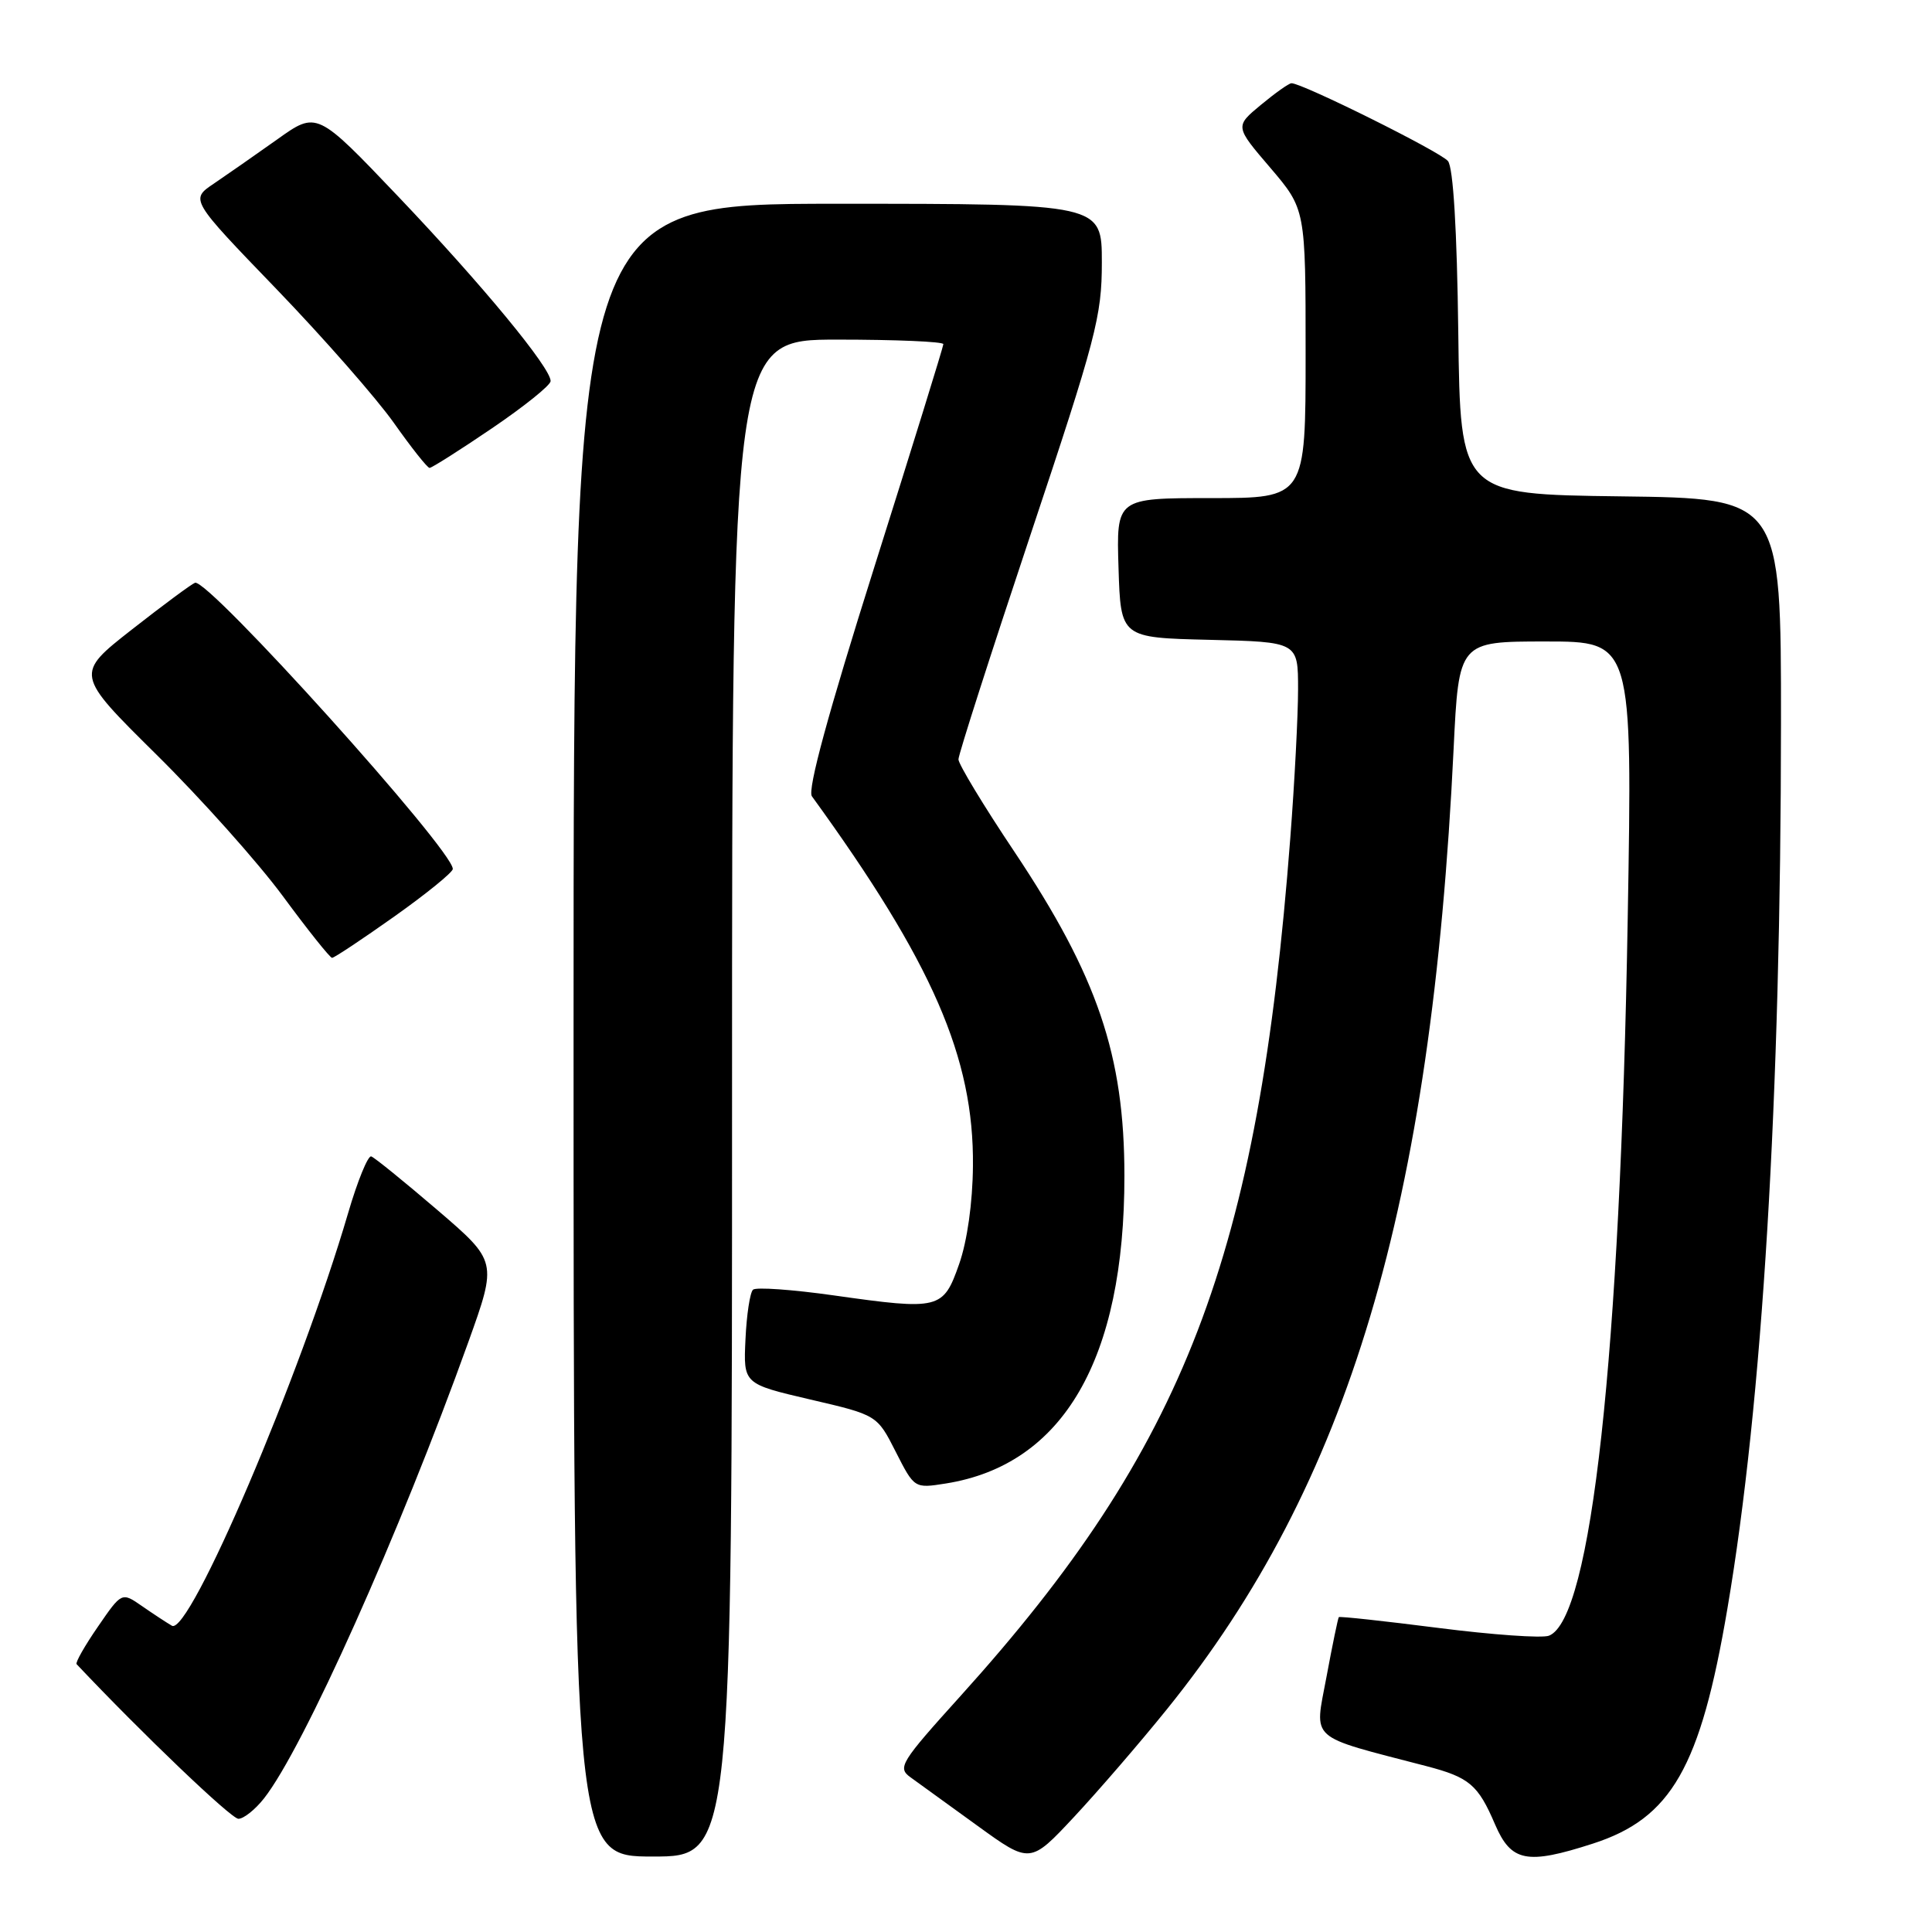 <?xml version="1.0" encoding="UTF-8" standalone="no"?>
<!DOCTYPE svg PUBLIC "-//W3C//DTD SVG 1.1//EN" "http://www.w3.org/Graphics/SVG/1.1/DTD/svg11.dtd" >
<svg xmlns="http://www.w3.org/2000/svg" xmlns:xlink="http://www.w3.org/1999/xlink" version="1.1" viewBox="0 0 256 256">
 <g >
 <path fill="currentColor"
d=" M 154.61 226.50 C 178.73 196.63 189.68 159.94 192.61 99.25 C 193.30 85.00 193.30 85.00 204.80 85.00 C 216.31 85.00 216.31 85.00 215.68 121.75 C 214.69 179.77 210.86 214.58 205.24 216.74 C 204.33 217.09 197.74 216.62 190.60 215.71 C 183.46 214.80 177.52 214.15 177.40 214.28 C 177.29 214.40 176.55 217.98 175.76 222.23 C 174.17 230.79 173.16 229.89 189.00 234.02 C 194.70 235.51 195.85 236.48 198.10 241.74 C 200.24 246.71 202.30 247.12 211.06 244.29 C 221.47 240.93 225.32 234.21 228.89 213.15 C 233.54 185.82 235.97 145.51 235.99 95.77 C 236.00 66.04 236.00 66.04 214.75 65.77 C 193.50 65.50 193.50 65.50 193.23 44.08 C 193.06 30.43 192.56 22.18 191.86 21.34 C 190.84 20.10 172.46 10.97 171.12 11.03 C 170.78 11.04 168.95 12.34 167.07 13.90 C 163.63 16.75 163.63 16.75 168.32 22.23 C 173.00 27.72 173.00 27.72 173.00 46.86 C 173.00 66.00 173.00 66.00 160.46 66.00 C 147.92 66.00 147.92 66.00 148.21 75.25 C 148.50 84.50 148.50 84.50 160.25 84.78 C 172.00 85.06 172.00 85.06 172.00 91.33 C 172.00 94.78 171.54 103.65 170.97 111.05 C 166.73 166.54 157.02 191.78 127.28 224.72 C 119.33 233.52 118.89 234.23 120.63 235.49 C 121.66 236.23 125.65 239.12 129.50 241.91 C 136.50 246.98 136.50 246.98 142.33 240.74 C 145.53 237.31 151.06 230.90 154.61 226.50 Z  M 97.00 145.50 C 97.00 45.00 97.00 45.00 111.00 45.00 C 118.70 45.00 125.00 45.27 125.00 45.60 C 125.00 45.92 120.87 59.25 115.83 75.21 C 109.75 94.46 106.97 104.66 107.58 105.51 C 123.57 127.55 129.06 140.15 128.92 154.50 C 128.88 159.37 128.16 164.46 127.09 167.50 C 124.98 173.51 124.51 173.63 110.50 171.65 C 105.00 170.87 100.18 170.53 99.78 170.89 C 99.38 171.25 98.93 174.20 98.78 177.46 C 98.50 183.37 98.50 183.37 107.36 185.44 C 116.22 187.50 116.22 187.50 118.69 192.37 C 121.16 197.23 121.16 197.23 125.33 196.57 C 140.89 194.09 149.01 180.11 148.99 155.80 C 148.99 139.83 145.42 129.35 134.40 112.84 C 130.33 106.76 127.00 101.25 127.00 100.62 C 127.00 99.98 131.28 86.65 136.50 71.00 C 145.24 44.81 146.00 41.92 146.00 34.77 C 146.00 27.00 146.00 27.00 111.00 27.00 C 76.00 27.00 76.00 27.00 76.00 136.50 C 76.00 246.00 76.00 246.00 86.50 246.00 C 97.00 246.00 97.00 246.00 97.00 145.50 Z  M 34.98 238.30 C 40.20 231.67 52.95 203.18 62.06 177.82 C 65.89 167.14 65.89 167.14 57.94 160.32 C 53.56 156.57 49.63 153.38 49.19 153.23 C 48.76 153.09 47.38 156.46 46.13 160.73 C 39.79 182.37 25.10 216.76 22.78 215.42 C 22.08 215.01 20.29 213.84 18.81 212.81 C 16.13 210.95 16.13 210.95 12.97 215.55 C 11.23 218.07 9.96 220.31 10.15 220.51 C 18.84 229.72 30.64 241.00 31.59 241.00 C 32.28 241.00 33.81 239.79 34.98 238.30 Z  M 52.25 121.44 C 56.51 118.42 60.00 115.58 60.00 115.14 C 60.00 112.61 27.59 76.63 25.84 77.22 C 25.39 77.38 21.63 80.16 17.48 83.41 C 9.94 89.32 9.94 89.32 20.72 99.98 C 26.65 105.84 34.20 114.29 37.50 118.77 C 40.80 123.25 43.73 126.92 44.00 126.92 C 44.27 126.93 47.99 124.46 52.25 121.44 Z  M 65.19 56.75 C 69.45 53.86 72.95 51.05 72.96 50.50 C 73.00 48.76 63.87 37.70 52.75 26.02 C 41.99 14.72 41.99 14.72 36.75 18.46 C 33.86 20.51 30.08 23.15 28.35 24.32 C 25.19 26.44 25.19 26.44 36.60 38.27 C 42.87 44.78 49.89 52.78 52.20 56.05 C 54.51 59.32 56.63 62.00 56.92 62.00 C 57.21 62.00 60.94 59.64 65.19 56.75 Z "/>
</g>
</svg>